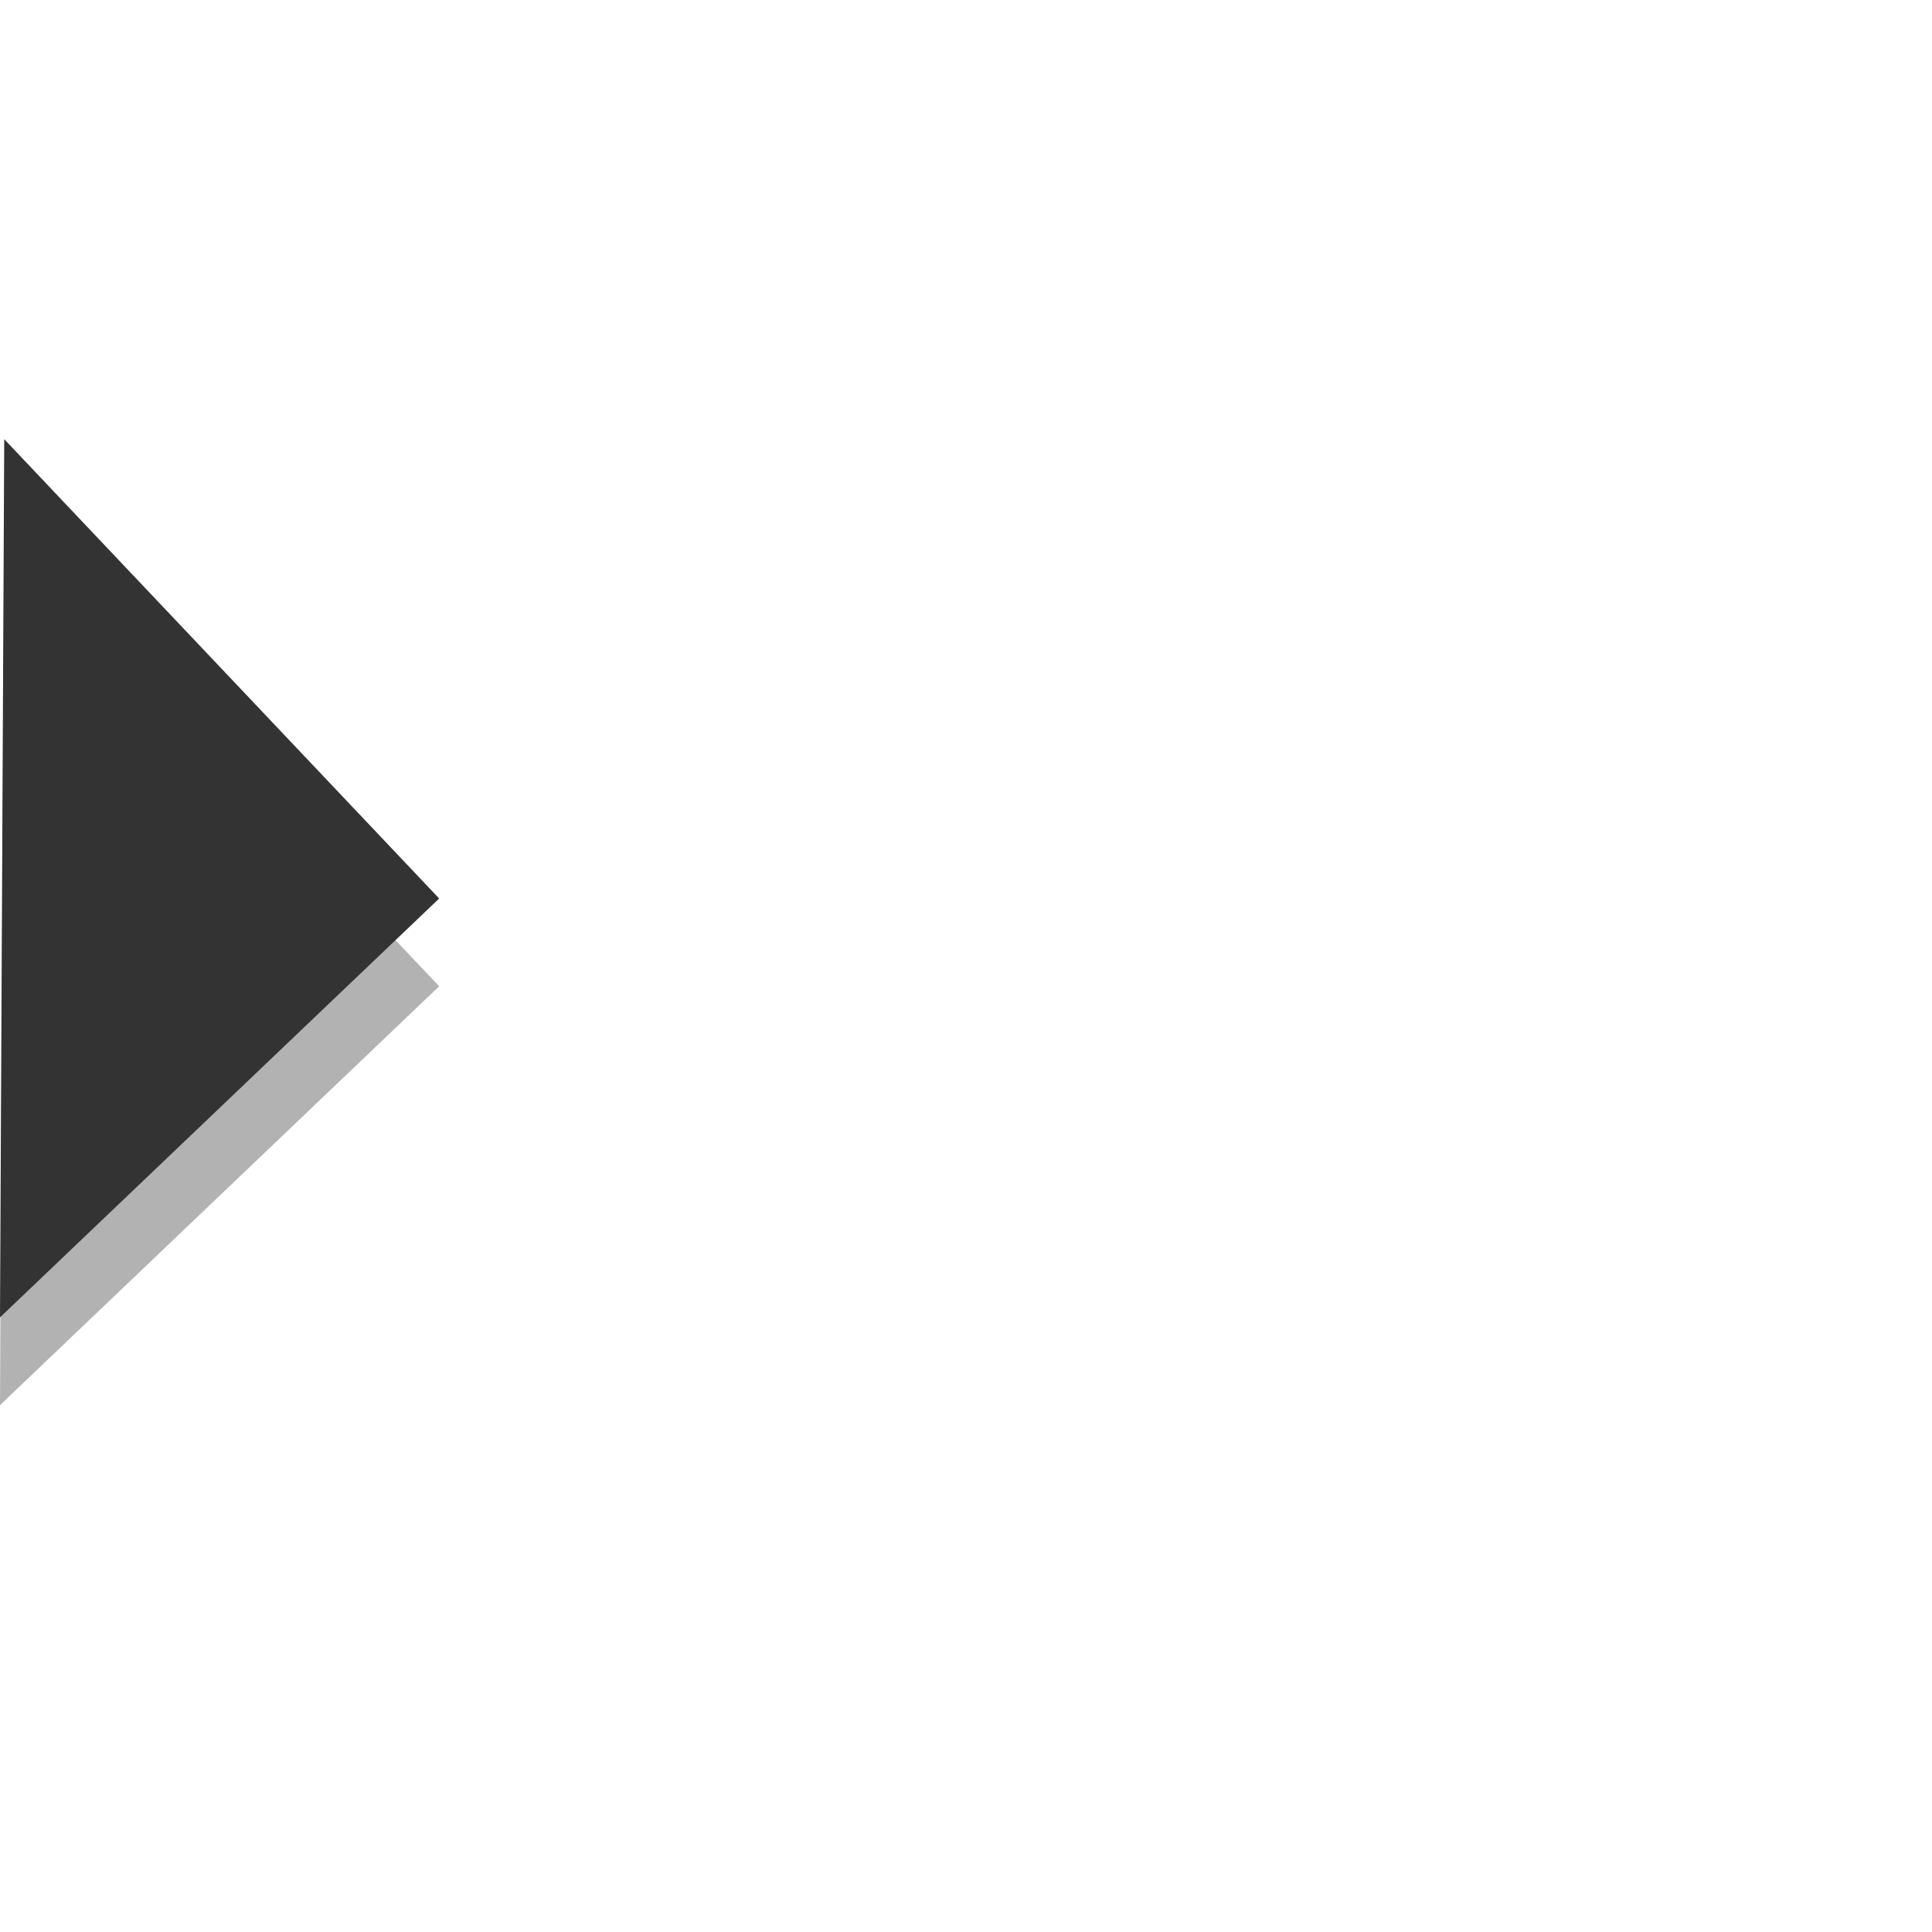 <svg width="16" xmlns="http://www.w3.org/2000/svg" height="16" viewBox="0 0 16 16" xmlns:xlink="http://www.w3.org/1999/xlink">
<path style="fill:#000;fill-opacity:.302" d="M 0.035 4.363 L 3.637 8.168 L 0 11.637 Z "/>
<path style="fill:#333333" d="M 0.035 3.637 L 3.637 7.441 L 0 10.91 Z "/>
</svg>
